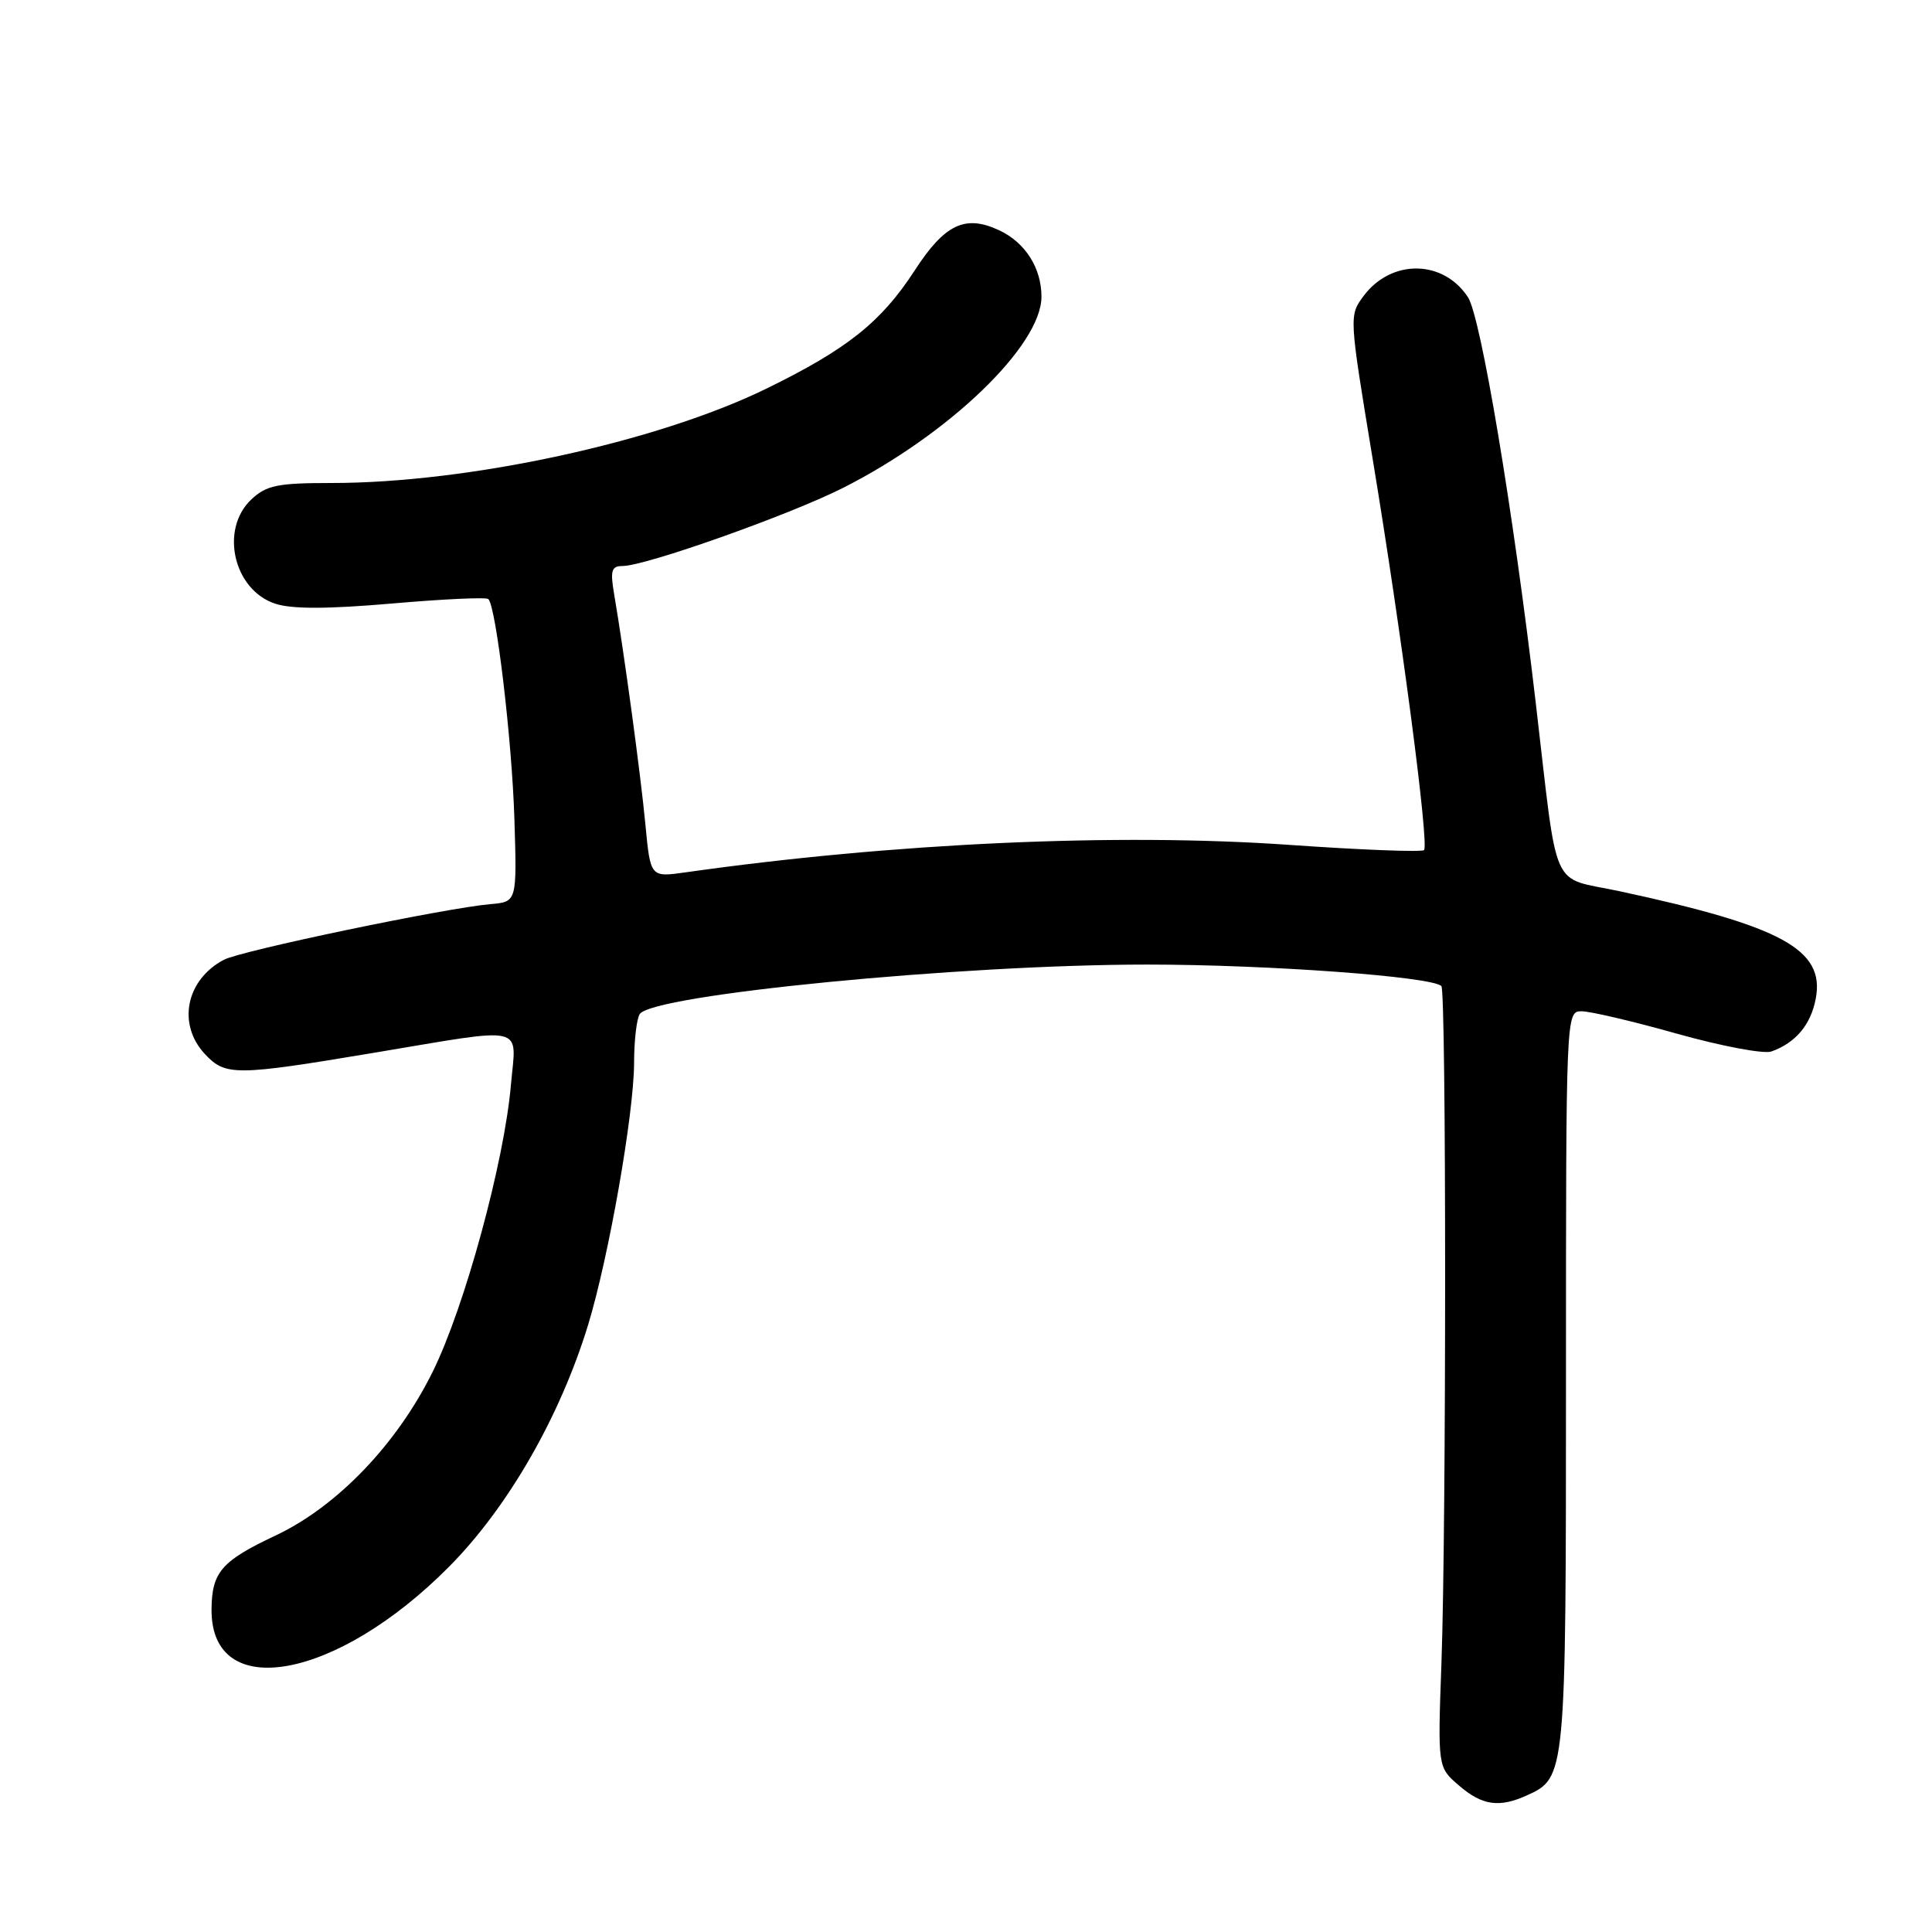 <?xml version="1.0" encoding="UTF-8" standalone="no"?>
<!DOCTYPE svg PUBLIC "-//W3C//DTD SVG 1.1//EN" "http://www.w3.org/Graphics/SVG/1.1/DTD/svg11.dtd" >
<svg xmlns="http://www.w3.org/2000/svg" xmlns:xlink="http://www.w3.org/1999/xlink" version="1.1" viewBox="0 0 256 256">
 <g >
 <path fill="currentColor"
d=" M 202.34 237.89 C 207.48 235.55 207.50 235.38 207.50 182.85 C 207.50 134.07 207.50 134.00 209.58 134.00 C 210.72 134.00 216.44 135.34 222.28 136.99 C 228.13 138.63 233.72 139.68 234.71 139.33 C 237.93 138.19 239.95 135.78 240.60 132.31 C 241.82 125.83 236.13 122.72 214.64 118.10 C 205.27 116.08 206.52 118.88 203.48 93.00 C 200.51 67.63 196.22 41.98 194.51 39.38 C 191.24 34.38 184.36 34.30 180.69 39.21 C 178.75 41.81 178.76 41.88 181.86 60.66 C 185.73 84.05 189.39 111.94 188.69 112.64 C 188.40 112.93 180.36 112.62 170.83 111.95 C 148.02 110.35 118.29 111.70 90.84 115.59 C 86.19 116.25 86.19 116.25 85.53 109.37 C 84.91 102.74 82.70 86.48 81.38 78.75 C 80.84 75.60 81.02 75.00 82.49 75.00 C 85.52 75.00 104.51 68.27 111.66 64.67 C 125.76 57.56 138.00 45.77 138.00 39.31 C 138.00 35.53 135.87 32.16 132.45 30.54 C 127.91 28.39 125.20 29.67 121.19 35.85 C 116.77 42.67 112.24 46.28 101.50 51.52 C 87.01 58.59 62.06 64.00 43.94 64.00 C 36.78 64.00 35.31 64.30 33.31 66.17 C 29.10 70.13 30.93 78.16 36.46 79.99 C 38.67 80.72 43.35 80.71 51.93 79.97 C 58.70 79.38 64.45 79.11 64.71 79.38 C 65.74 80.41 67.84 98.09 68.16 108.50 C 68.50 119.50 68.50 119.50 65.00 119.80 C 59.00 120.32 31.92 125.97 29.65 127.18 C 24.62 129.86 23.46 135.73 27.17 139.69 C 29.89 142.58 31.19 142.57 49.55 139.50 C 70.10 136.07 68.41 135.68 67.70 143.75 C 66.82 153.95 61.57 173.21 57.33 181.77 C 52.59 191.37 44.66 199.63 36.50 203.47 C 29.35 206.84 28.07 208.31 28.03 213.25 C 27.93 225.66 44.57 222.66 59.52 207.58 C 67.30 199.73 74.18 187.77 77.91 175.61 C 80.65 166.66 84.00 147.62 84.02 140.83 C 84.02 137.90 84.36 134.99 84.77 134.37 C 86.43 131.80 127.34 127.81 152.00 127.81 C 167.91 127.81 189.74 129.40 190.99 130.66 C 191.65 131.31 191.65 202.26 191.00 220.33 C 190.50 234.17 190.50 234.17 193.31 236.58 C 196.39 239.24 198.65 239.57 202.34 237.89 Z "/>
</g>
</svg>